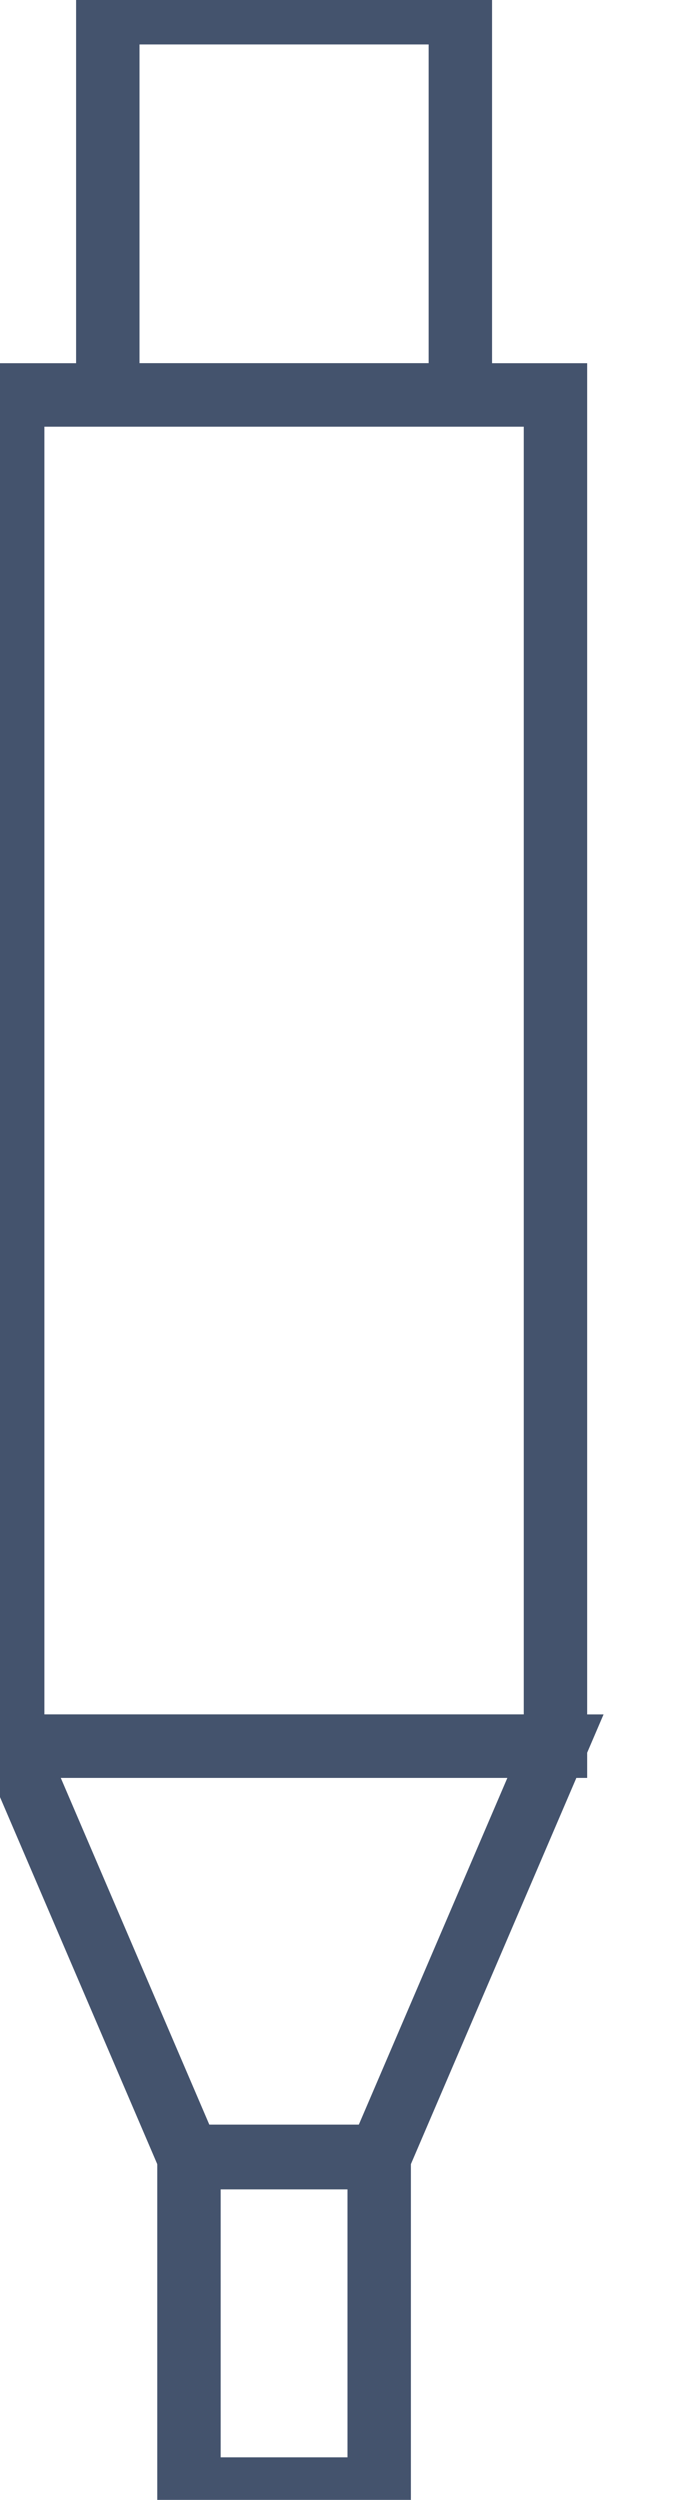 <svg data-v-9833e8b2="" version="1.1" xmlns="http://www.w3.org/2000/svg" xmlns:xlink="http://www.w3.org/1999/xlink" width="7" height="25"><g data-v-9833e8b2=""><path data-v-9833e8b2="" transform="scale(0.127)" fill="none" stroke="rgba(68, 83, 109, 1)" paint-order="fill stroke markers" d="m8.5,1l27.8,0l0,30.1l-27.8,0l0,-30.1l0,0z" stroke-width="5" stroke-miterlimit="10" stroke-dasharray=""></path><path data-v-9833e8b2="" transform="scale(0.127)" fill="none" stroke="rgba(68, 83, 109, 1)" paint-order="fill stroke markers" d="m1,31.1l42.8,0l0,106.4l-42.8,0l0,-106.4l0,0z" stroke-width="5" stroke-miterlimit="10" stroke-dasharray=""></path><path data-v-9833e8b2="" transform="scale(0.127)" fill="none" stroke="rgba(68, 83, 109, 1)" paint-order="fill stroke markers" d="m1,137.5l42.8,0l-13.9,32.4l-15,0l-13.9,-32.4l0,0z" stroke-width="5" stroke-miterlimit="10" stroke-dasharray=""></path><path data-v-9833e8b2="" transform="scale(0.127)" fill="none" stroke="rgba(68, 83, 109, 1)" paint-order="fill stroke markers" d="m14.9,169.8l15,0l0,26.2l-15,0l0,-26.2l0,0z" stroke-width="5" stroke-miterlimit="10" stroke-dasharray=""></path></g></svg>